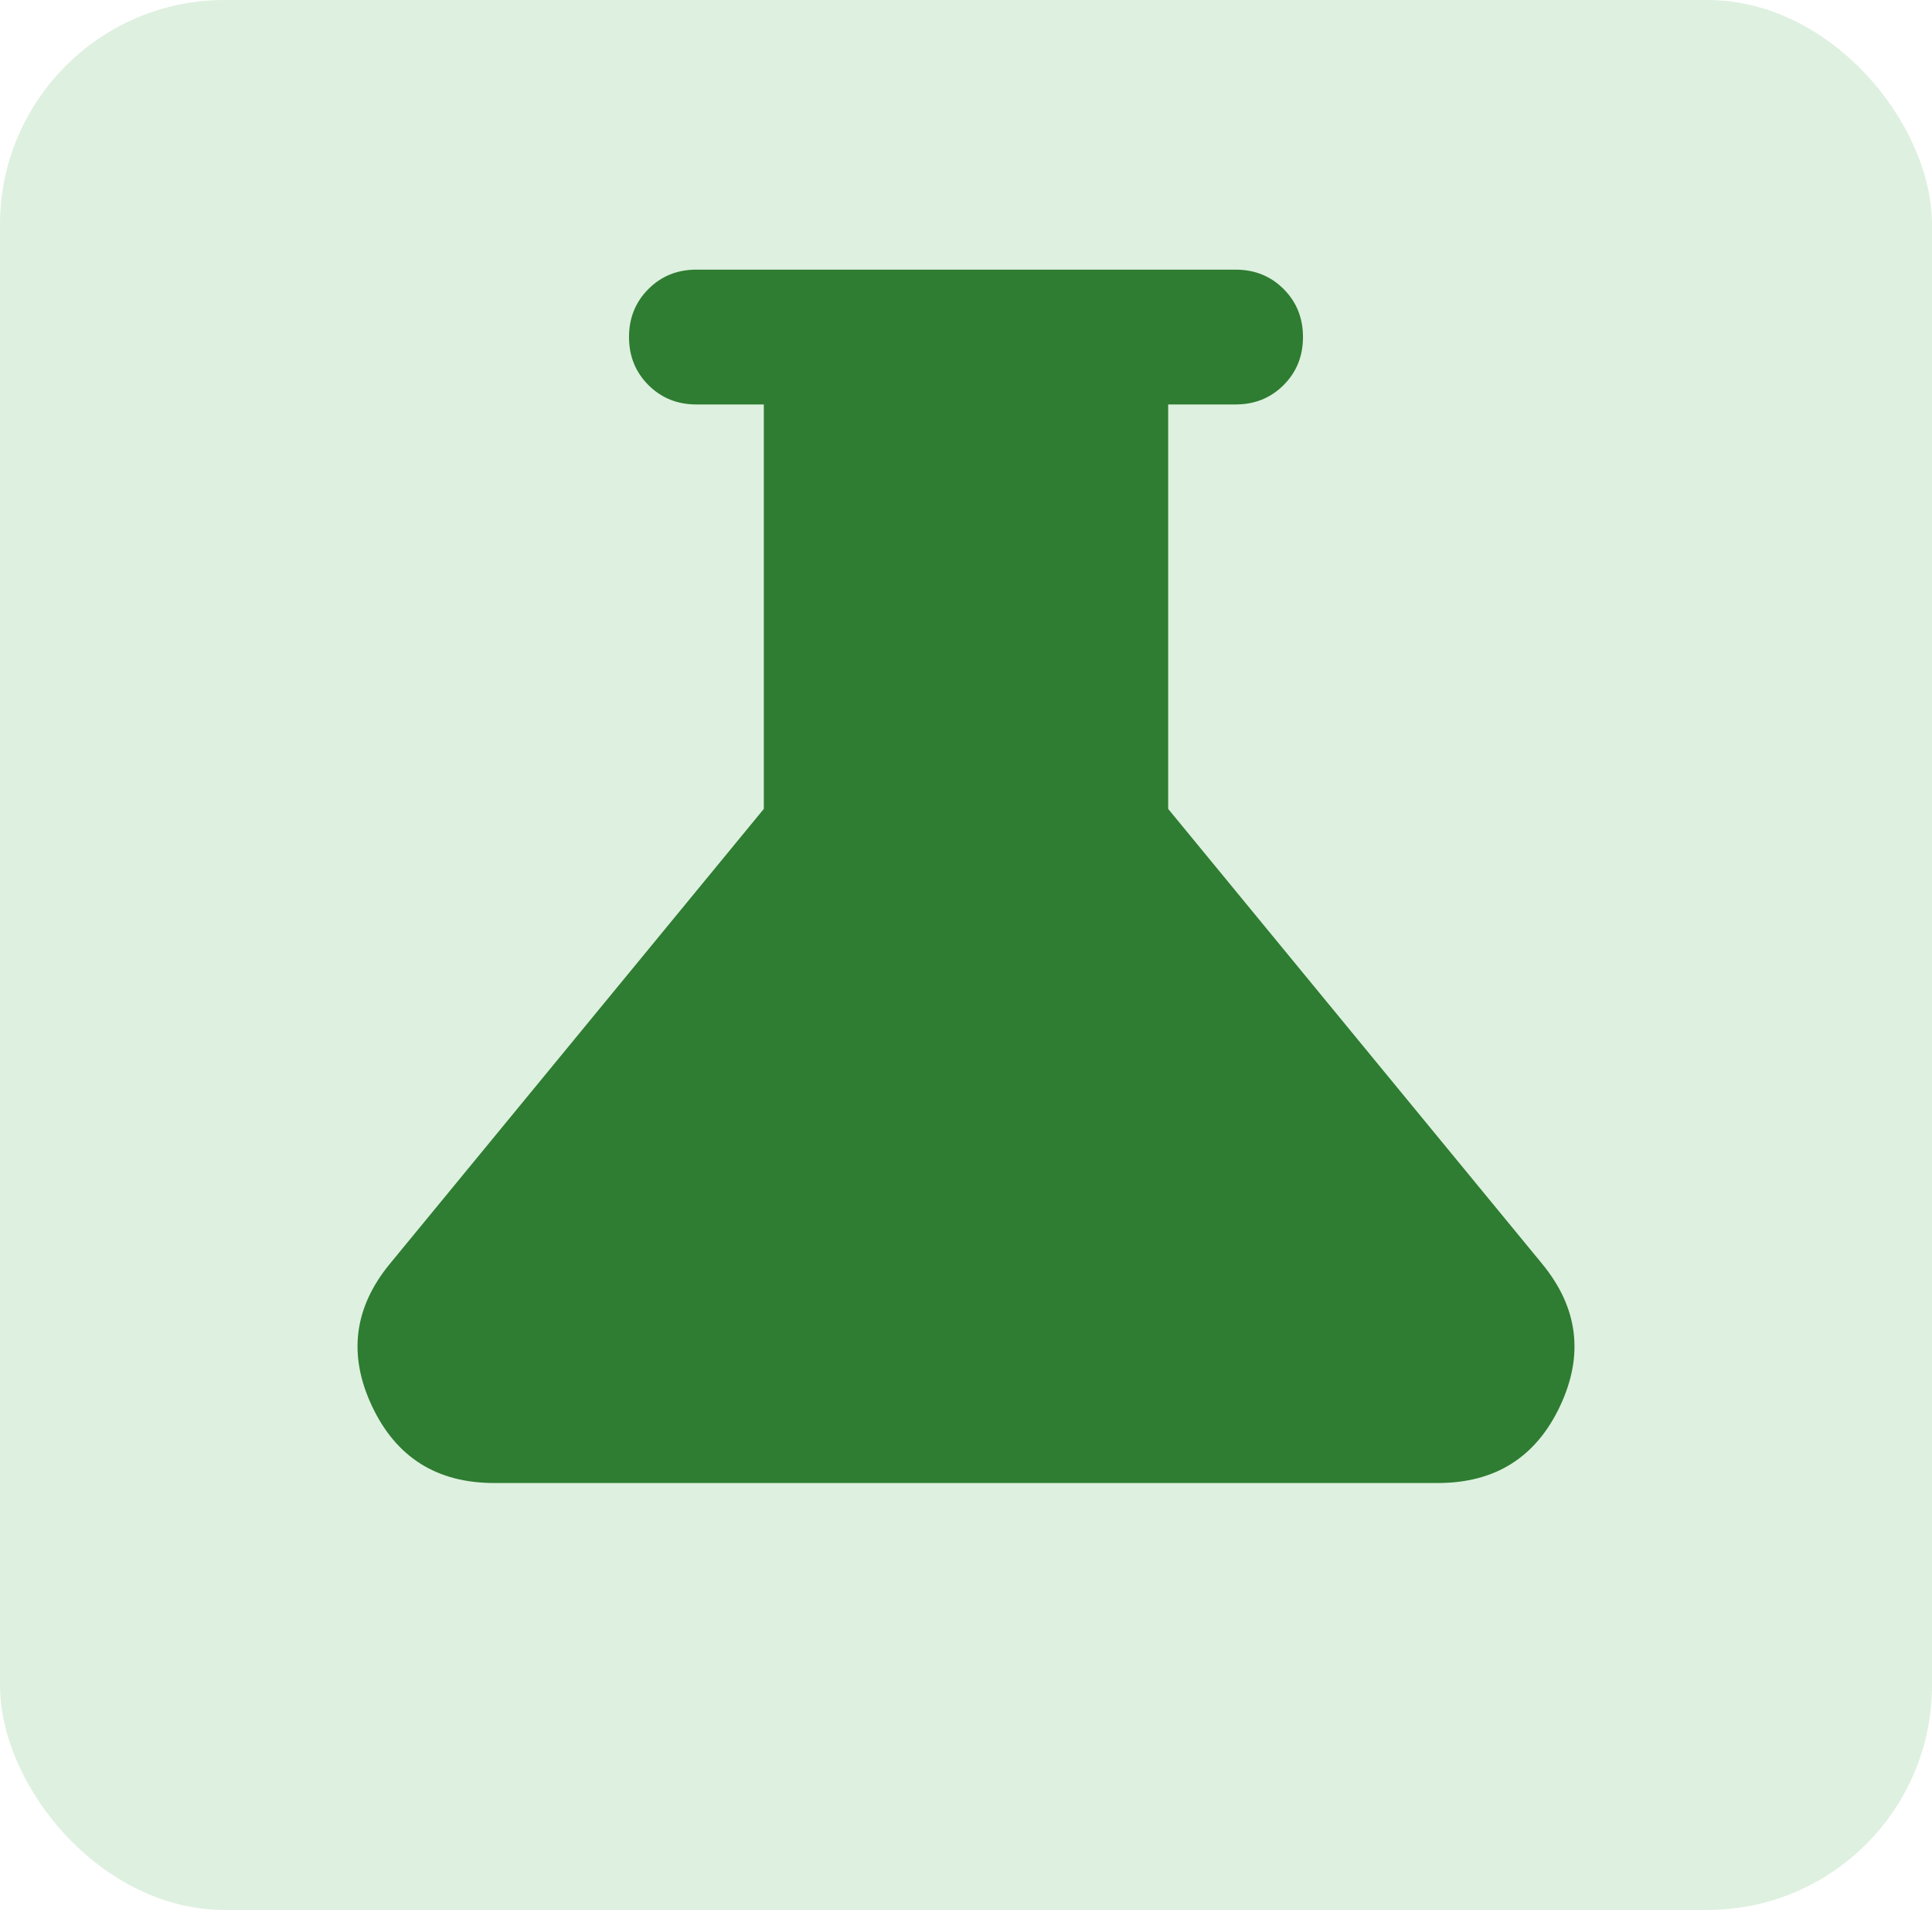 <svg width="86" height="85" viewBox="0 0 86 85" fill="none" xmlns="http://www.w3.org/2000/svg">
<rect width="86" height="85" rx="10" fill="#81C784" fill-opacity="0.26"/>
<mask id="mask0_485_32" style="mask-type:alpha" maskUnits="userSpaceOnUse" x="7" y="3" width="72" height="72">
<rect x="7" y="3" width="72" height="72" fill="#D9D9D9"/>
</mask>
<g mask="url(#mask0_485_32)">
</g>
<path d="M22 66C19.45 66 17.638 64.862 16.563 62.587C15.488 60.312 15.75 58.2 17.35 56.25L34 36V18H31C30.15 18 29.438 17.712 28.863 17.137C28.288 16.562 28 15.85 28 15C28 14.15 28.288 13.438 28.863 12.863C29.438 12.287 30.15 12 31 12H55C55.85 12 56.563 12.287 57.138 12.863C57.713 13.438 58 14.15 58 15C58 15.85 57.713 16.562 57.138 17.137C56.563 17.712 55.85 18 55 18H52V36L68.65 56.25C70.25 58.2 70.513 60.312 69.438 62.587C68.363 64.862 66.55 66 64 66H22Z" fill="#2E7D32"/>
</svg>
